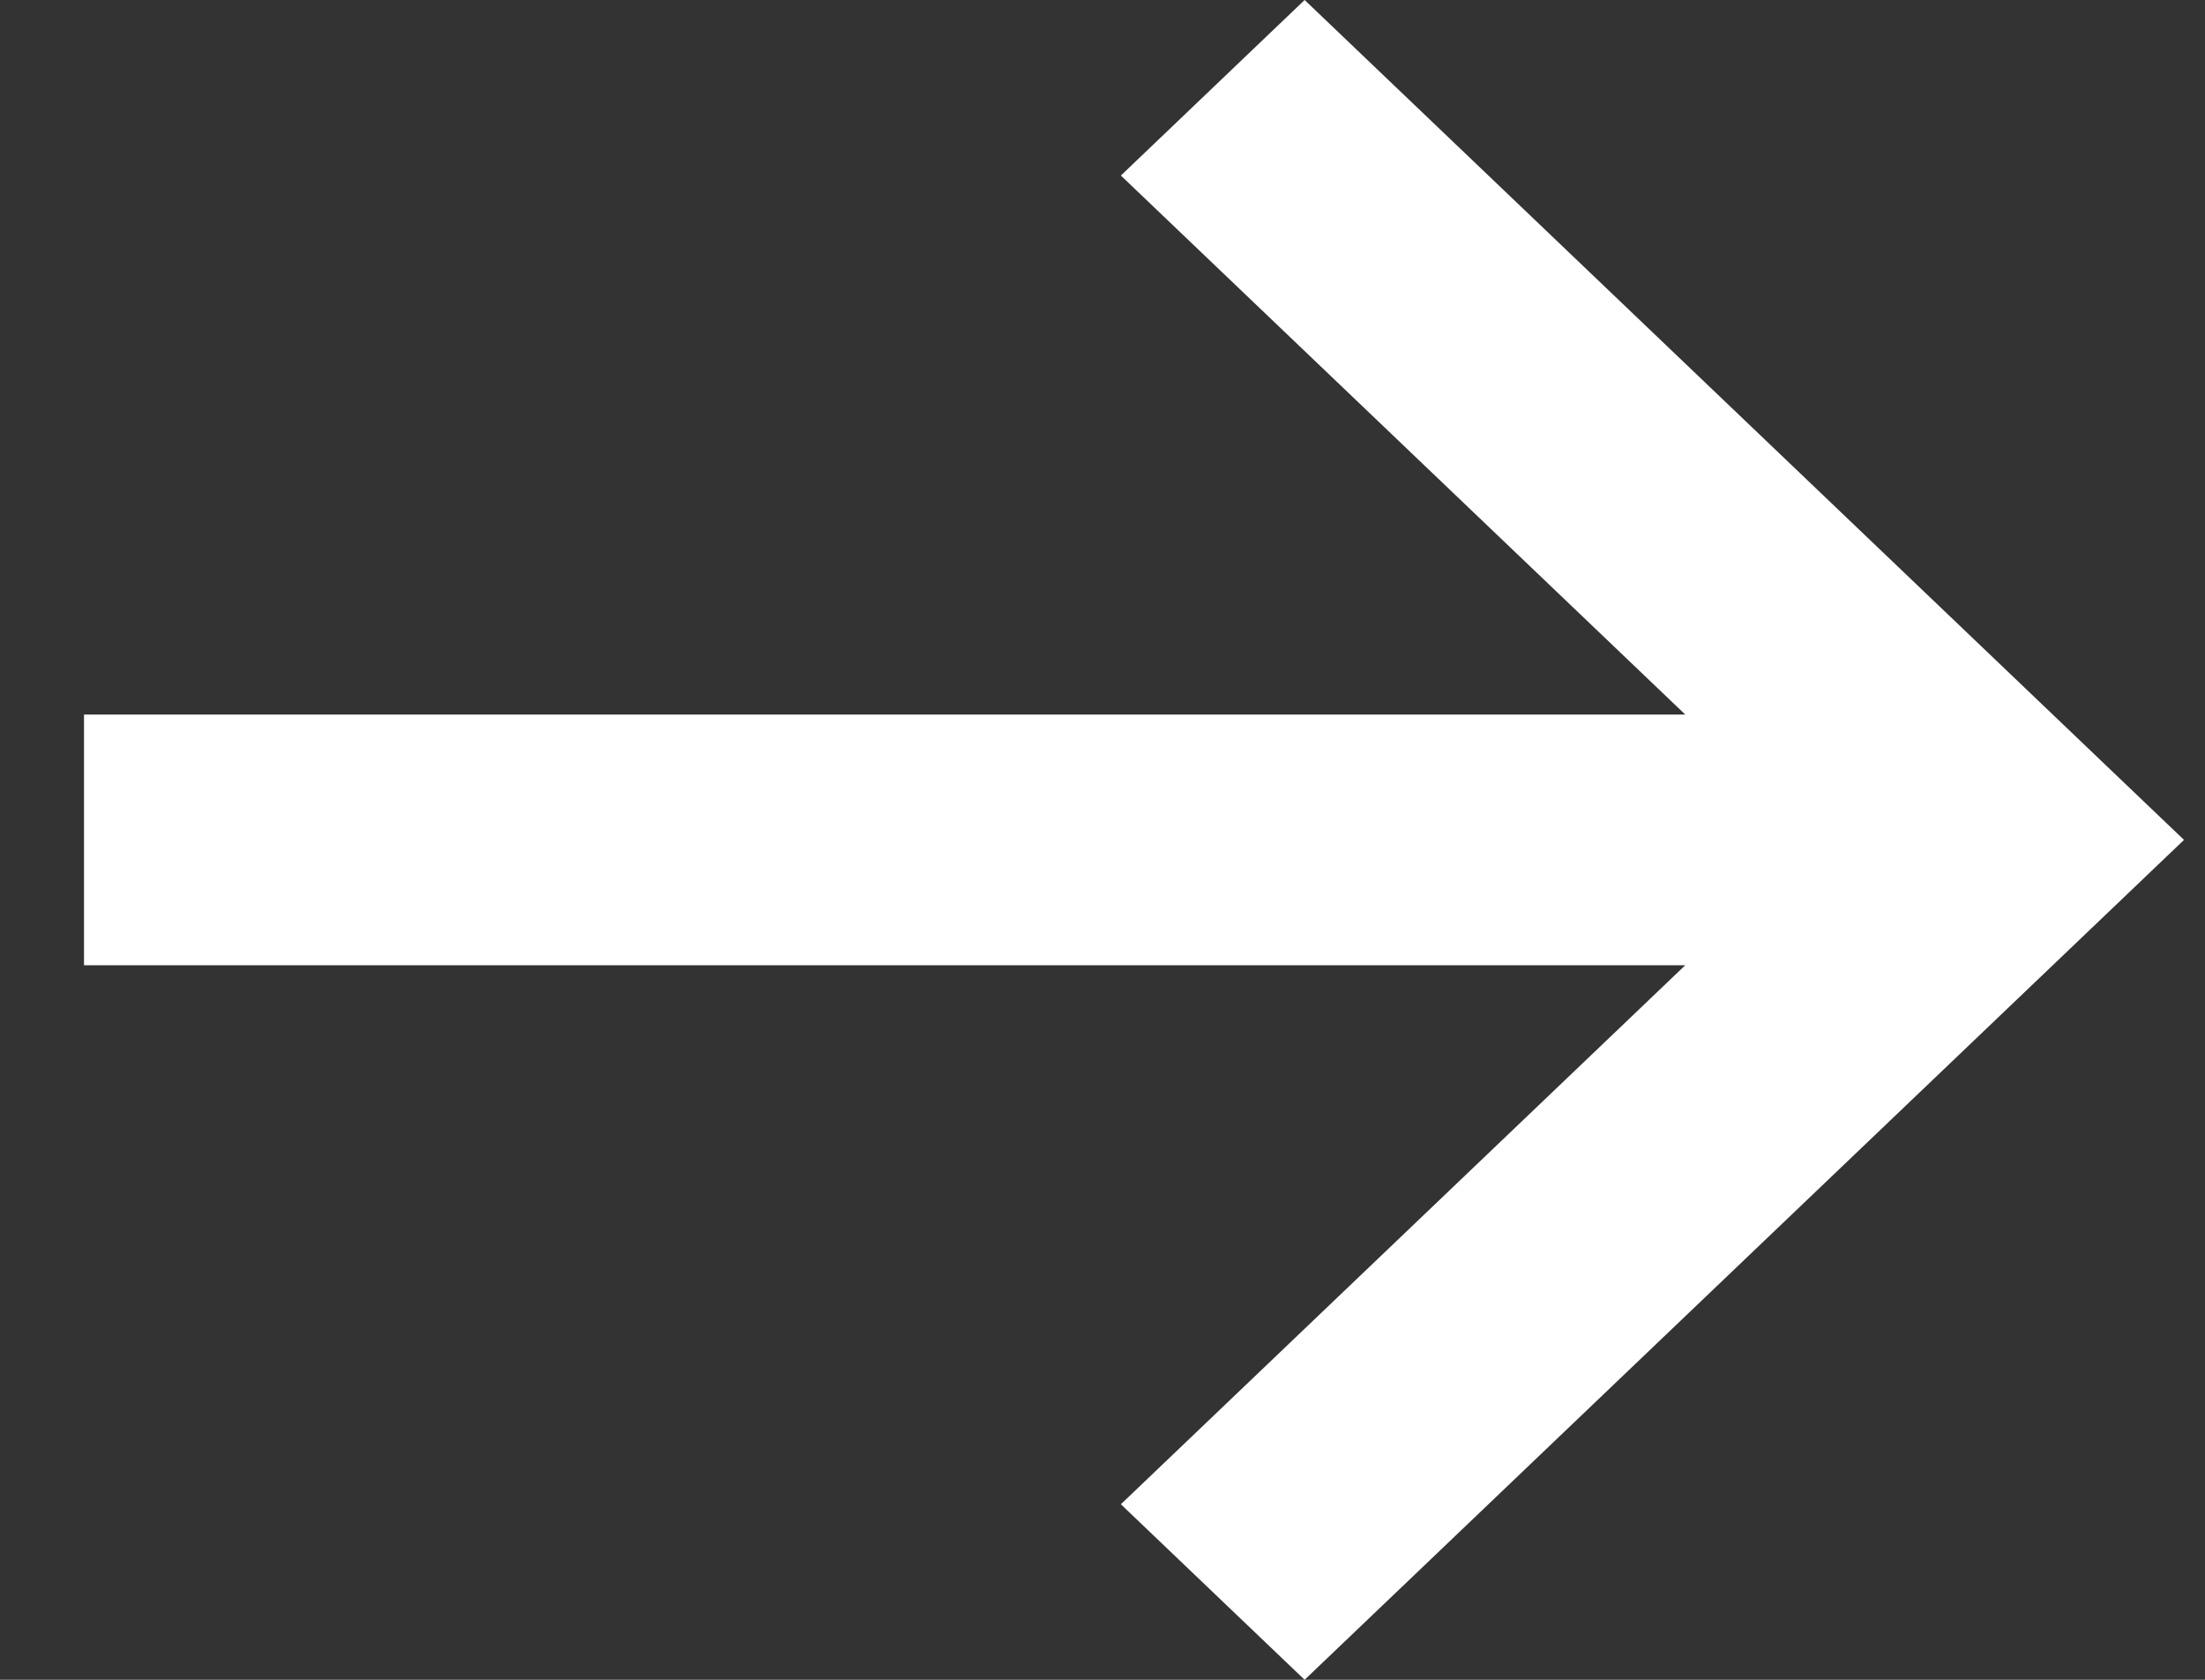 <svg width="21" height="16" viewBox="0 0 21 16" fill="none" xmlns="http://www.w3.org/2000/svg">
<rect x="0" y="0" width="21" height="16" fill="#333333" stroke="none"/>
<path d="M12.425 16L10.675 14.328L16.05 9.194H0.8V6.806H16.05L10.675 1.672L12.425 0L20.8 8L12.425 16Z" fill="white"/>
</svg>
